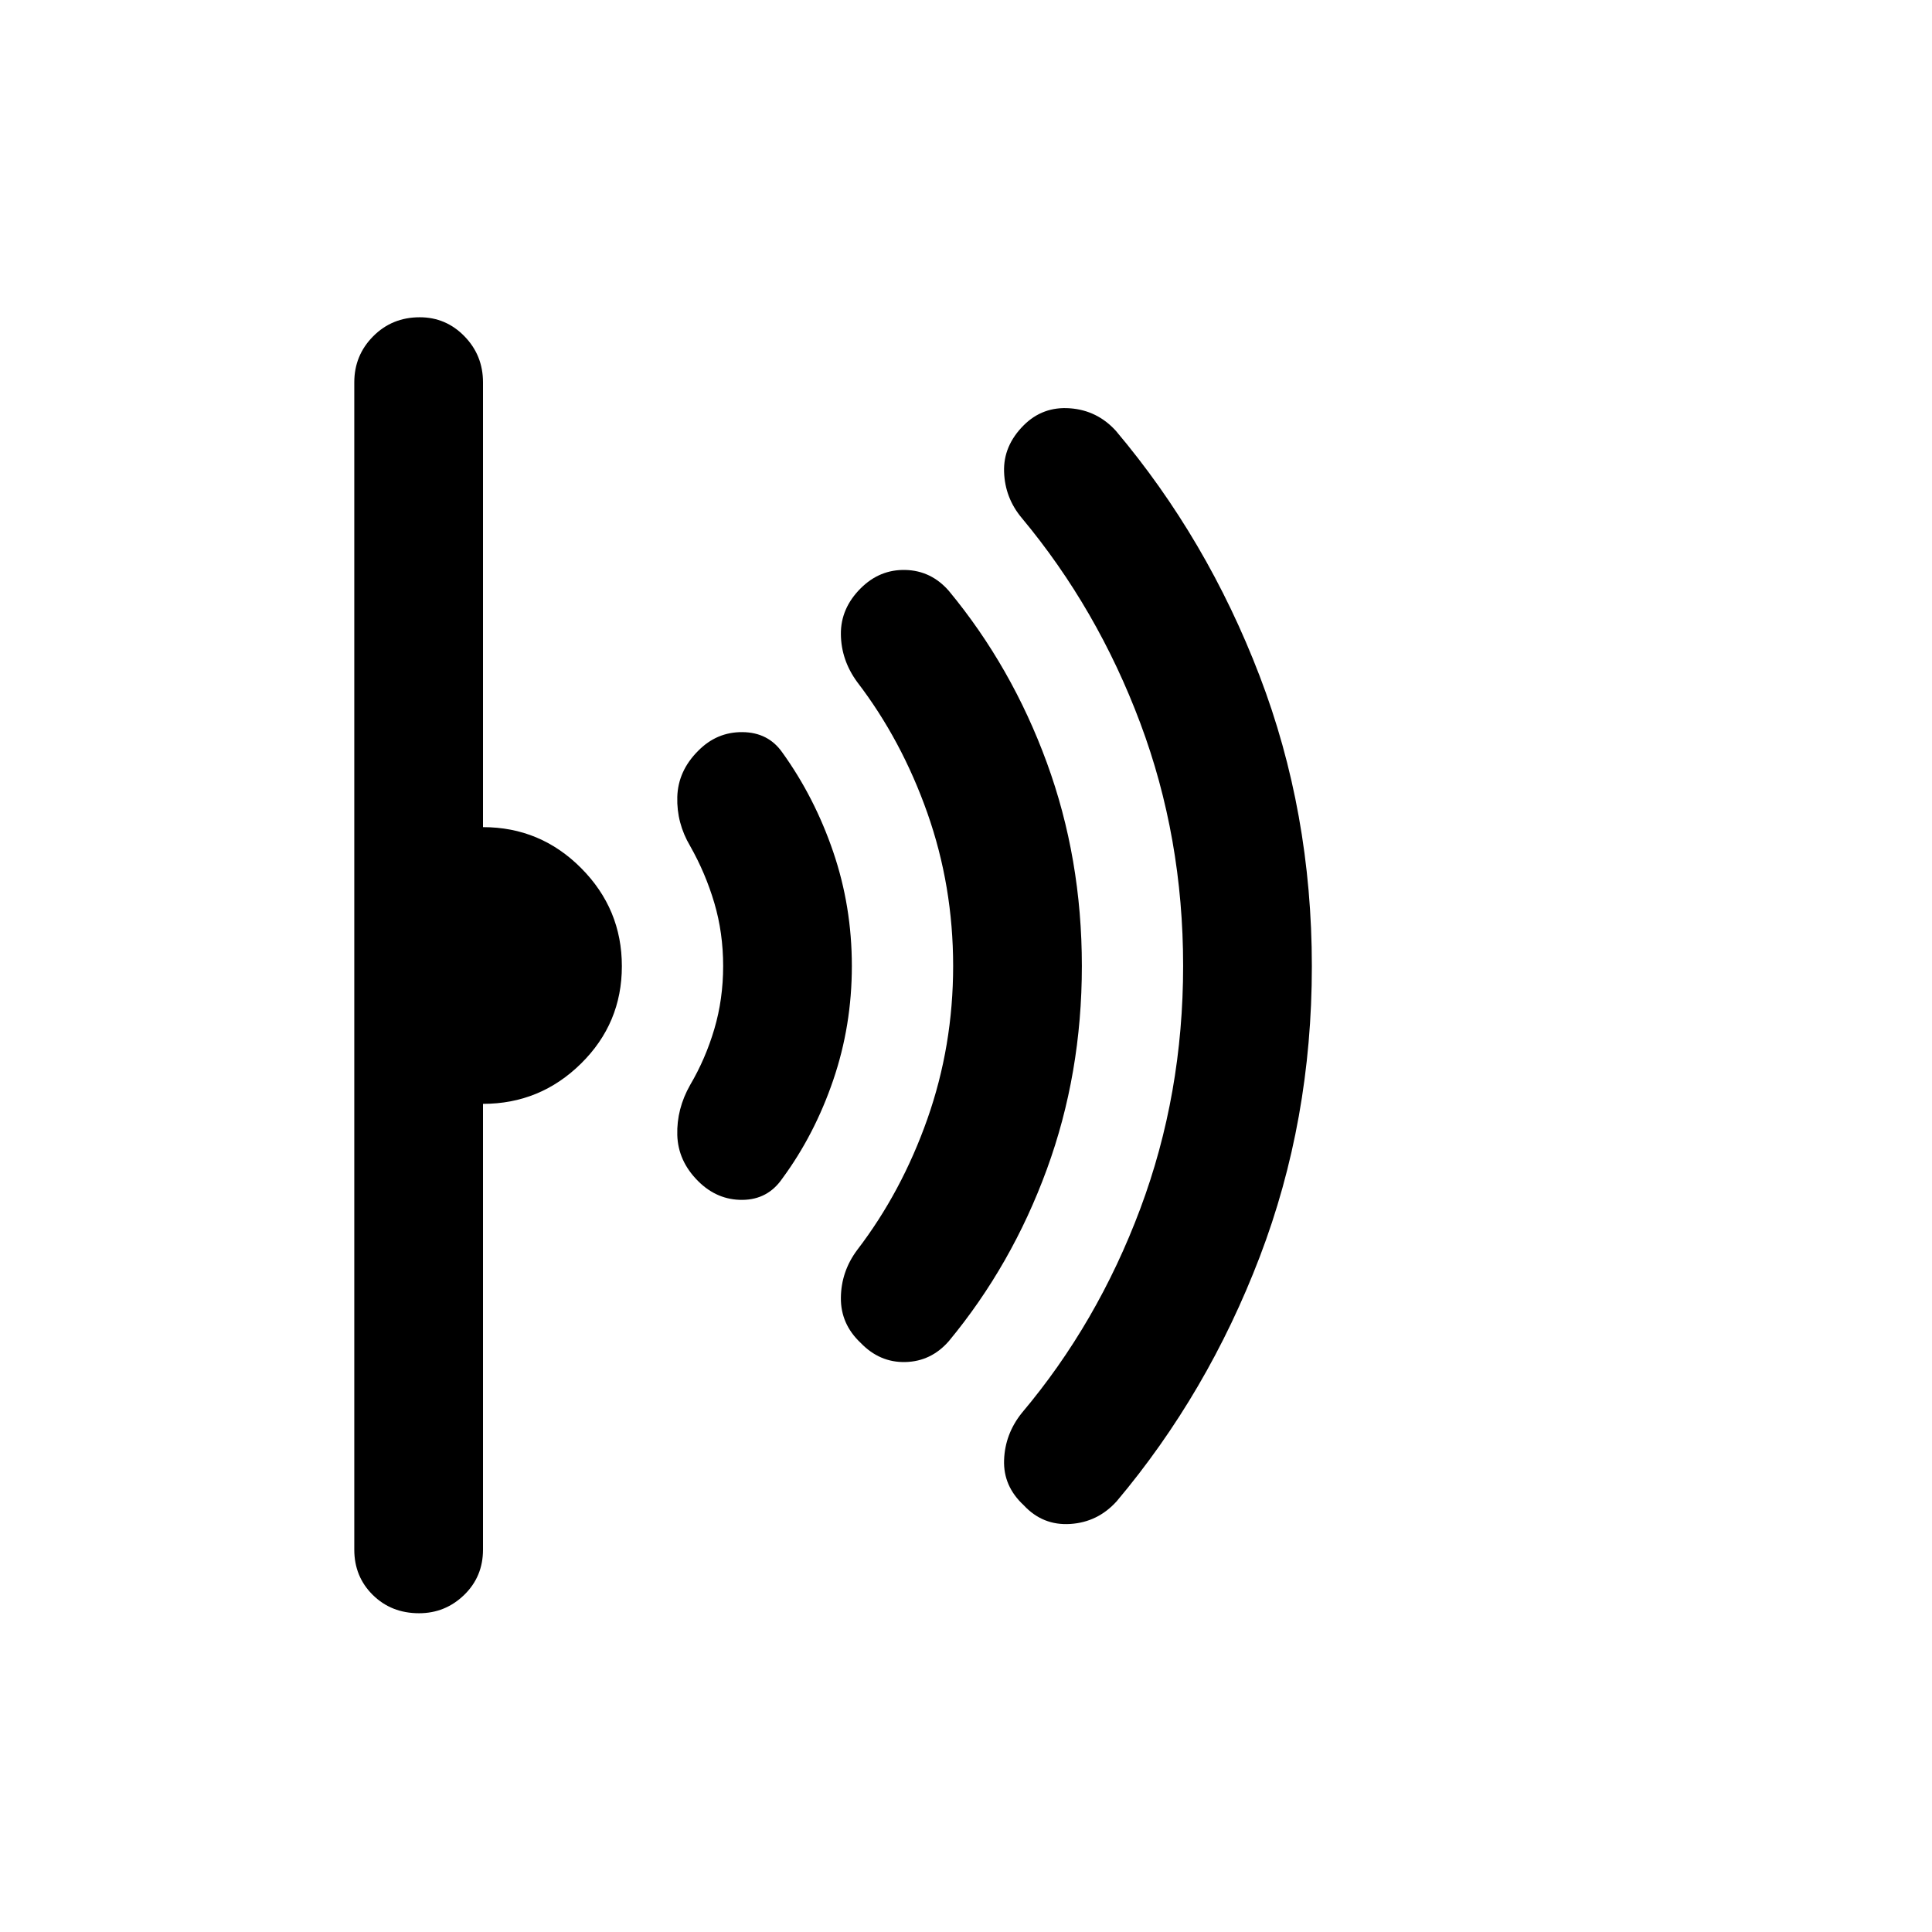 <svg xmlns="http://www.w3.org/2000/svg" height="48" viewBox="0 -960 960 960" width="48"><path d="M651.85-479.82q0 76.62-25.9 144.36-25.9 67.74-71.03 121.38-9.4 10.45-23.09 11.33-13.7.88-23.16-9.32-10.19-9.45-9.75-22.4.44-12.94 8.78-23.4 37.58-44.56 58.89-101.5 21.3-56.93 21.3-120.71 0-63.79-21.3-120.64-21.31-56.85-58.89-101.91-8.34-9.96-8.78-22.9-.44-12.95 9.75-23.14 9.46-9.46 23-8.45 13.54 1 22.81 11.21 45.34 53.74 71.35 121.6 26.02 67.86 26.02 144.49ZM537.57-480q0 53.49-17.41 101.05-17.4 47.56-48.68 85.34-8.79 10.08-21.58 10.4-12.79.32-22.25-9.53-9.95-9.36-9.82-22.41.13-13.05 8.1-23.74 22.09-28.83 34.89-65.13 12.79-36.3 12.79-75.98 0-39.68-12.79-75.98-12.8-36.3-34.89-65.13-7.97-10.9-8.1-23.74-.13-12.85 9.82-22.8 9.46-9.46 22.25-9.14 12.79.32 21.58 10.4 31.28 37.78 48.68 85.34 17.41 47.56 17.41 101.05Zm-114.29 0q0 29.6-9.27 56.73-9.27 27.14-25.31 48.9-7.19 10.46-19.78 10.58-12.59.12-22.05-9.34-9.96-9.96-10.33-22.89-.37-12.94 6.39-24.87 7.64-12.97 12.02-27.81 4.38-14.84 4.38-31.3t-4.38-31.3q-4.38-14.84-12.02-28.31-6.76-11.43-6.39-24.37.37-12.93 10.33-22.89 9.26-9.46 22.05-9.34 12.8.12 19.78 10.08 16.04 22.26 25.31 49.4 9.27 27.13 9.27 56.73Zm-114.28.09q0 28.41-20.31 48.41-20.31 20-48.69 20V-190q0 13.45-9.38 22.53-9.38 9.08-22.4 9.08-13.76 0-22.97-9.08-9.21-9.08-9.21-22.53v-580q0-13.45 9.39-22.9 9.38-9.45 23.14-9.45 13.02 0 22.22 9.45Q240-783.45 240-770v221q28.5 0 48.75 20.34T309-479.91Z"/></svg>